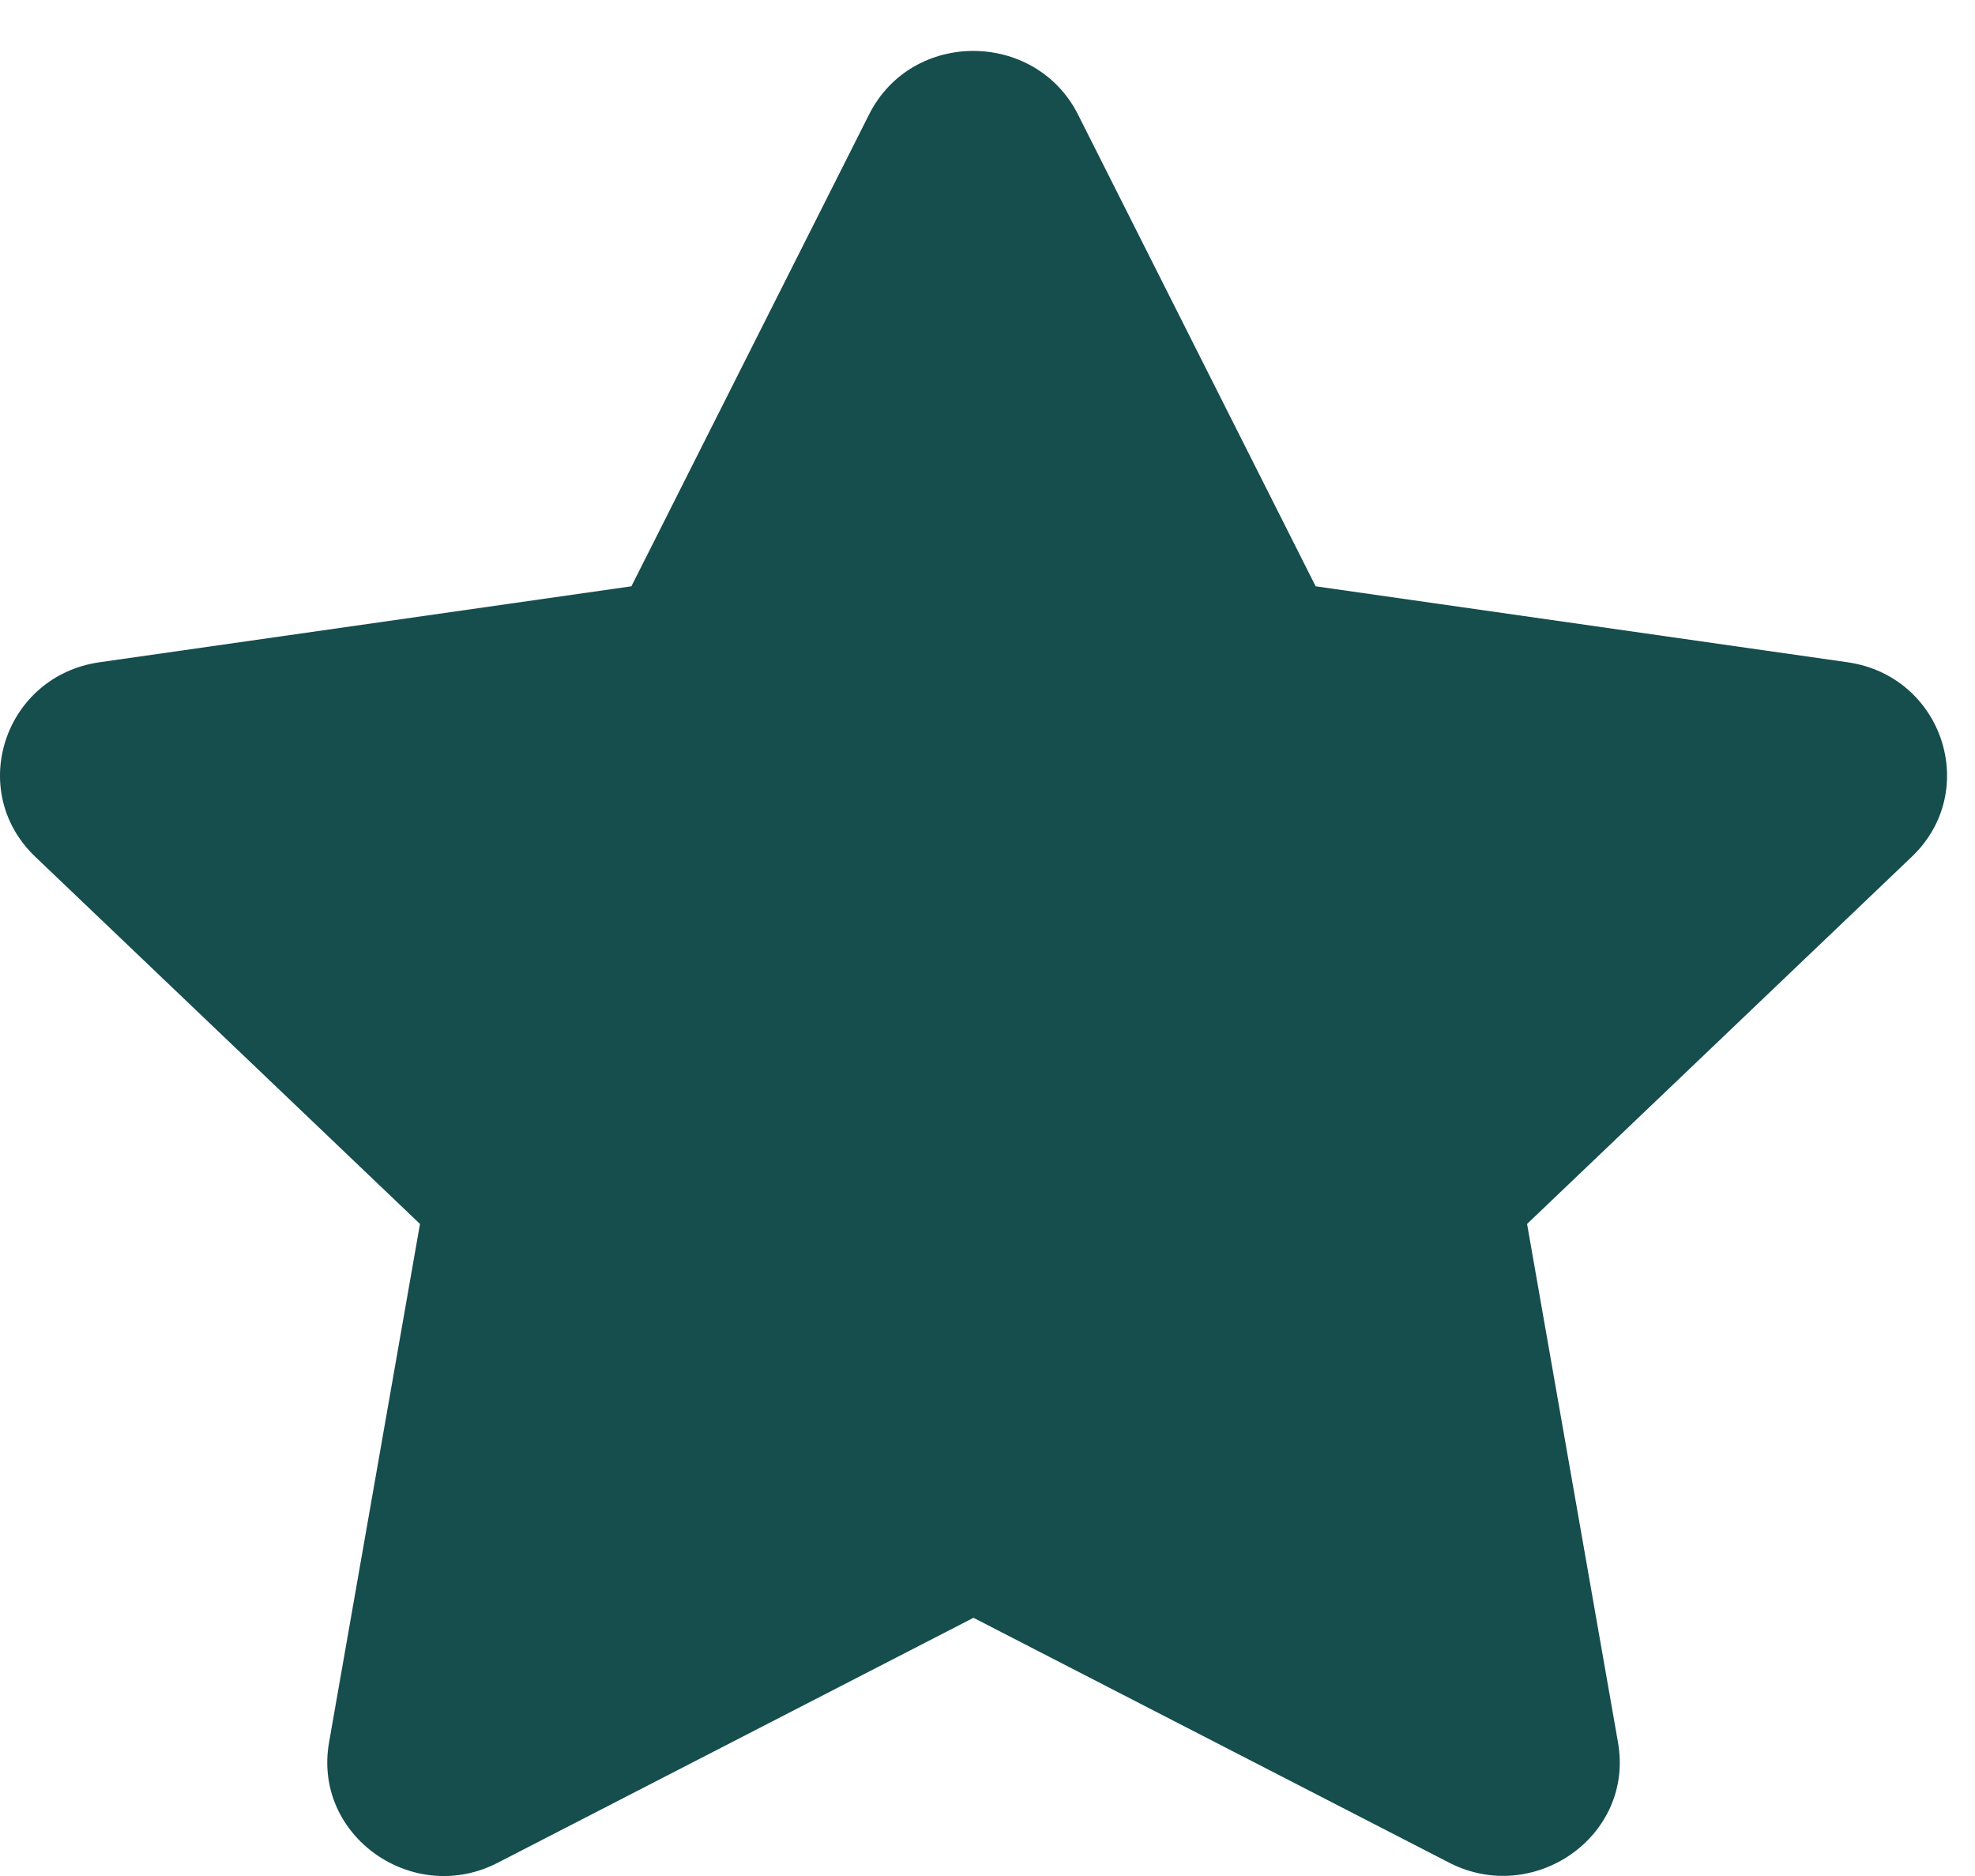 <svg width="20" height="19" viewBox="0 0 20 19" fill="none" xmlns="http://www.w3.org/2000/svg">
<path d="M8.801 1.159L6.394 5.938L1.01 6.707C0.044 6.844 -0.343 8.01 0.358 8.678L4.253 12.396L3.332 17.648C3.166 18.598 4.187 19.309 5.042 18.865L9.858 16.385L14.675 18.865C15.53 19.305 16.551 18.598 16.385 17.648L15.464 12.396L19.359 8.678C20.06 8.01 19.673 6.844 18.707 6.707L13.323 5.938L10.916 1.159C10.485 0.307 9.236 0.296 8.801 1.159Z" fill="#164D4D"/>
</svg>
